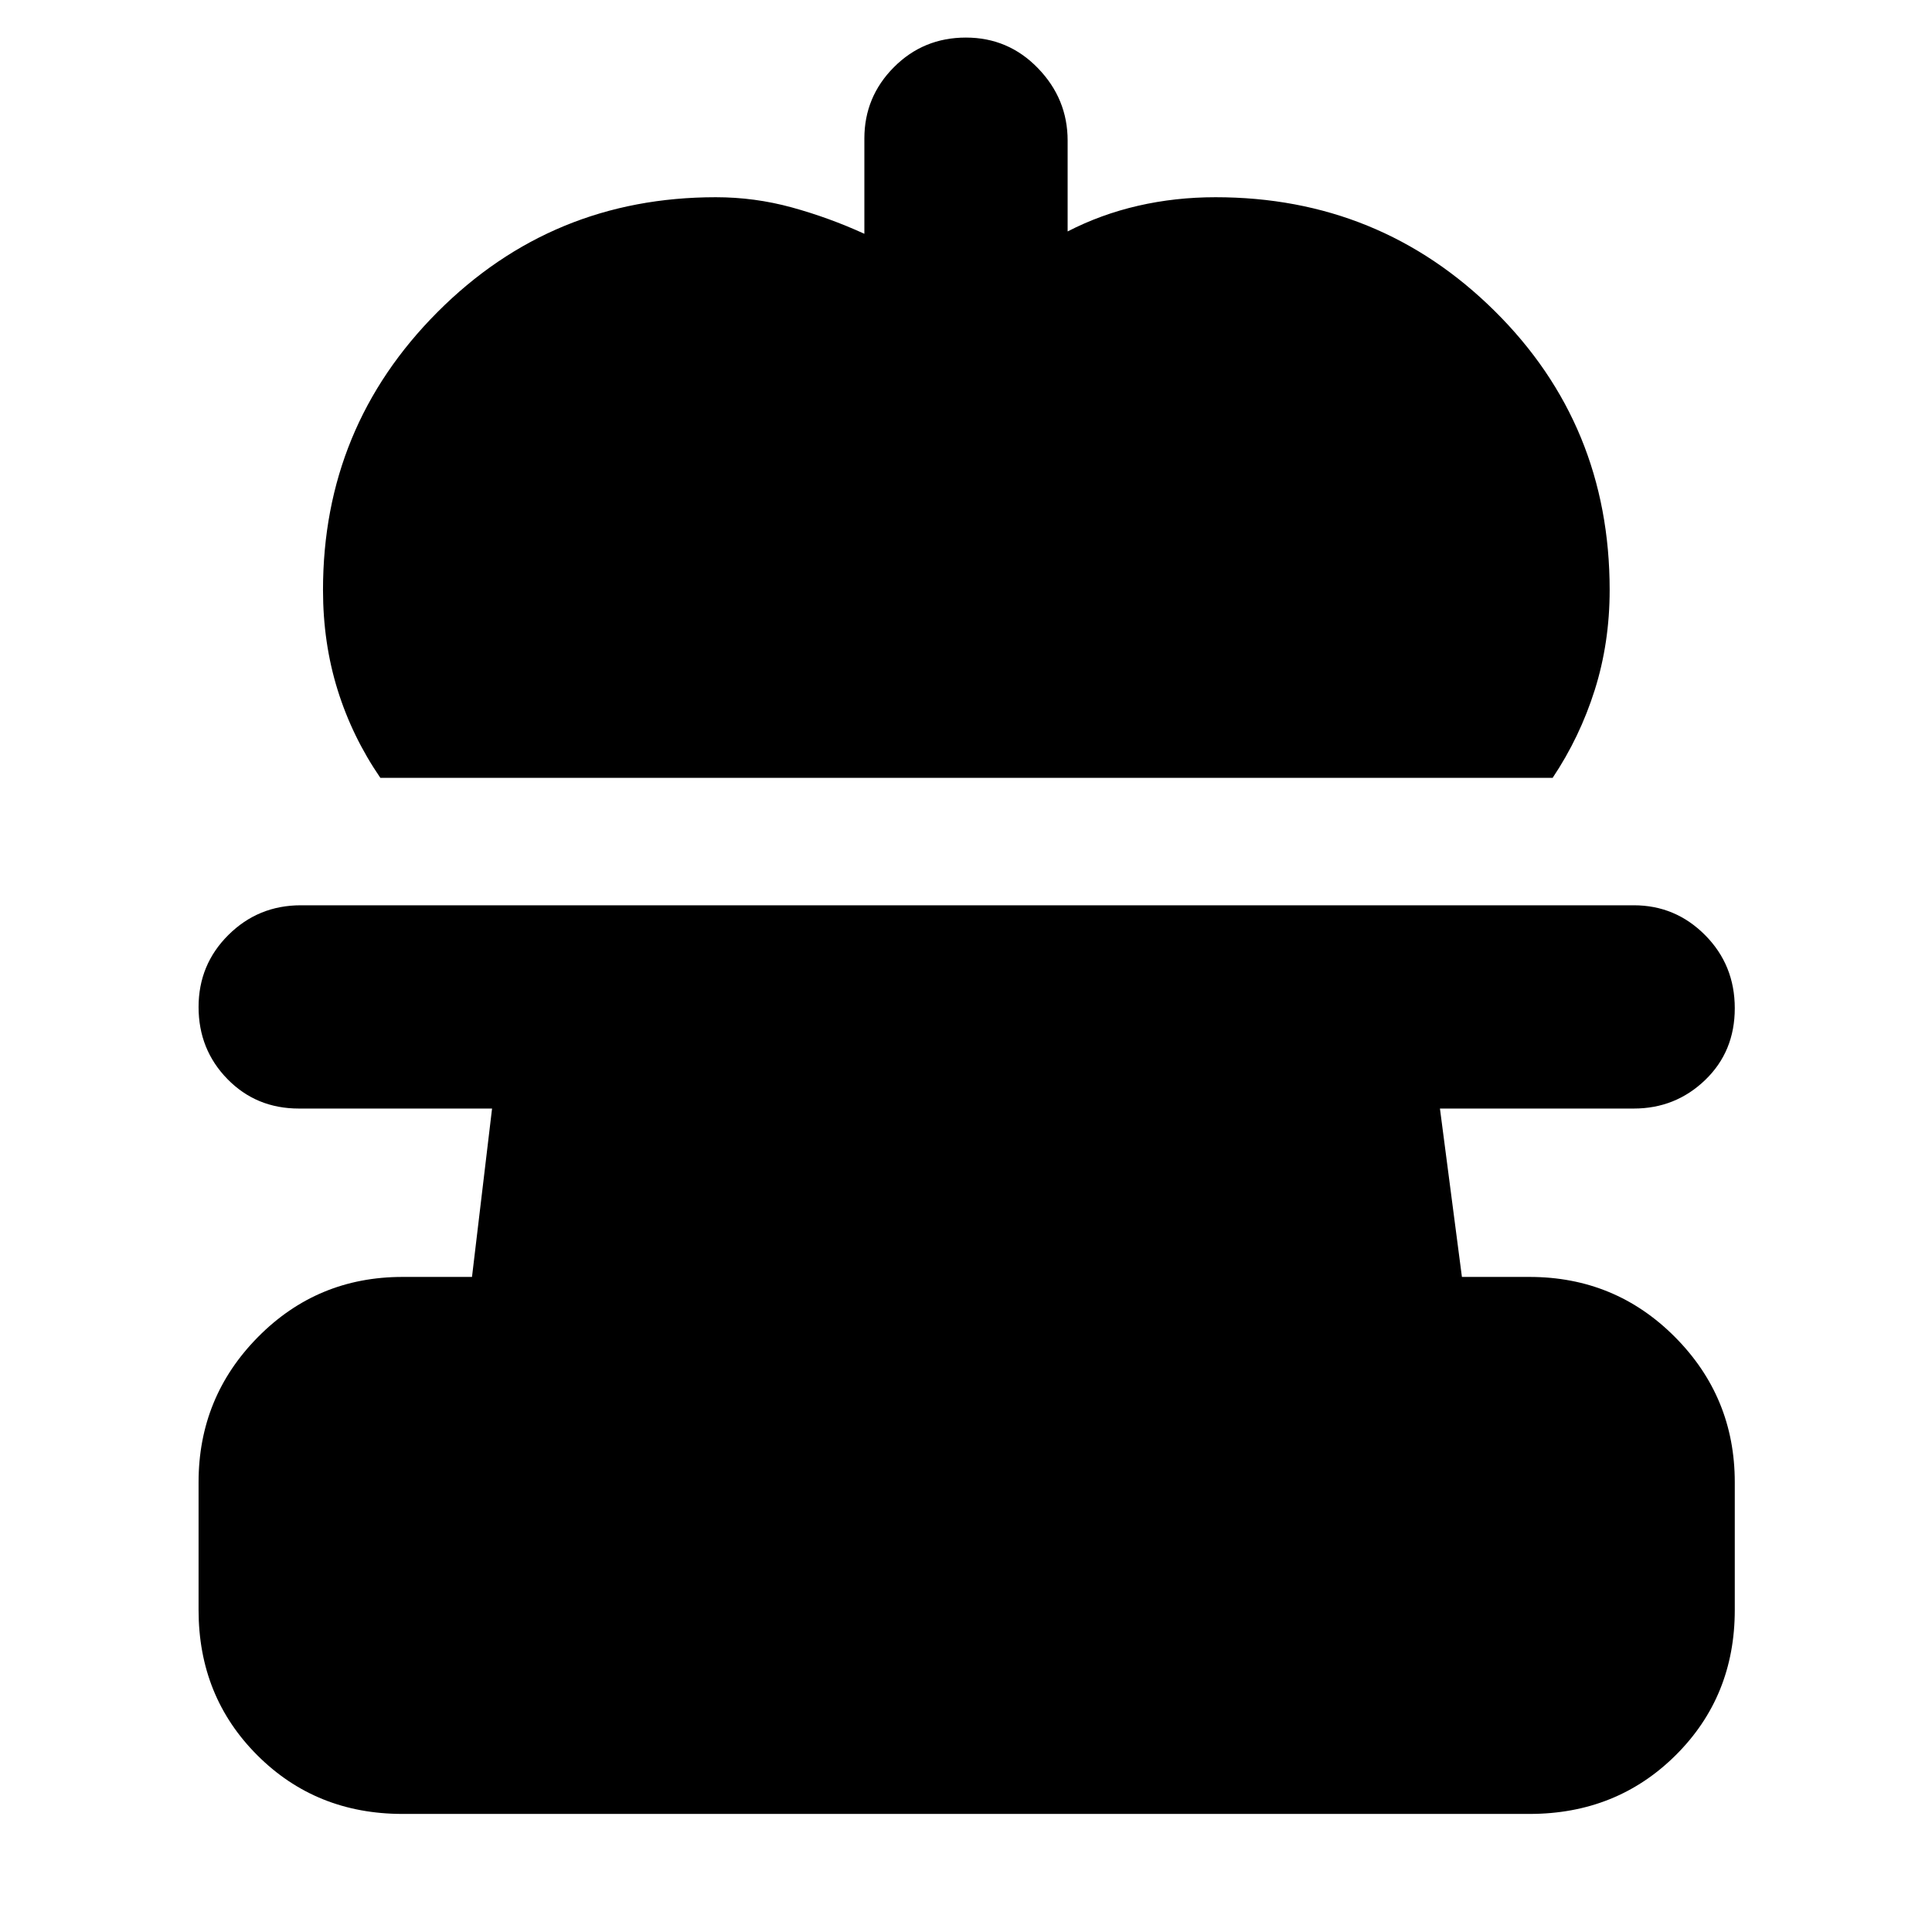 <svg xmlns="http://www.w3.org/2000/svg" height="40" viewBox="0 -960 960 960" width="40"><path d="M188.99-573.5q-13.96-20.36-21.22-43.65-7.27-23.3-7.27-49.71 0-81.02 56.9-138.08Q274.29-862 355.67-862q19.35 0 37.84 5.08 18.49 5.09 35.99 13.09v-47.34q0-20.7 14.67-35.43 14.66-14.73 35.77-14.73 21.11 0 35.83 15.23 14.73 15.23 14.73 35.93V-845q16.5-8.5 34.99-12.75Q583.98-862 604-862q81.6 0 138.72 56.56 57.11 56.56 57.11 138.58 0 26.23-7.41 49.71-7.42 23.48-20.92 43.65H188.99ZM200-58.67q-42.99 0-72.16-29.17Q98.67-117.01 98.67-160v-63.5q0-42.25 29.5-72.12 29.5-29.88 71.83-29.88h34.53l9.97-83.67h-96q-21.17 0-35.5-14.66-14.33-14.67-14.33-35.78t14.83-35.83q14.83-14.73 36-14.73h662.33q20.7 0 35.44 14.84Q862-480.5 862-459t-14.73 35.67q-14.74 14.16-35.44 14.16H715.5l10.92 83.67H760q42.6 0 72.3 29.88Q862-265.75 862-223.5v63.5q0 42.99-29.37 72.16Q803.27-58.67 760-58.67H200Z"/></svg>